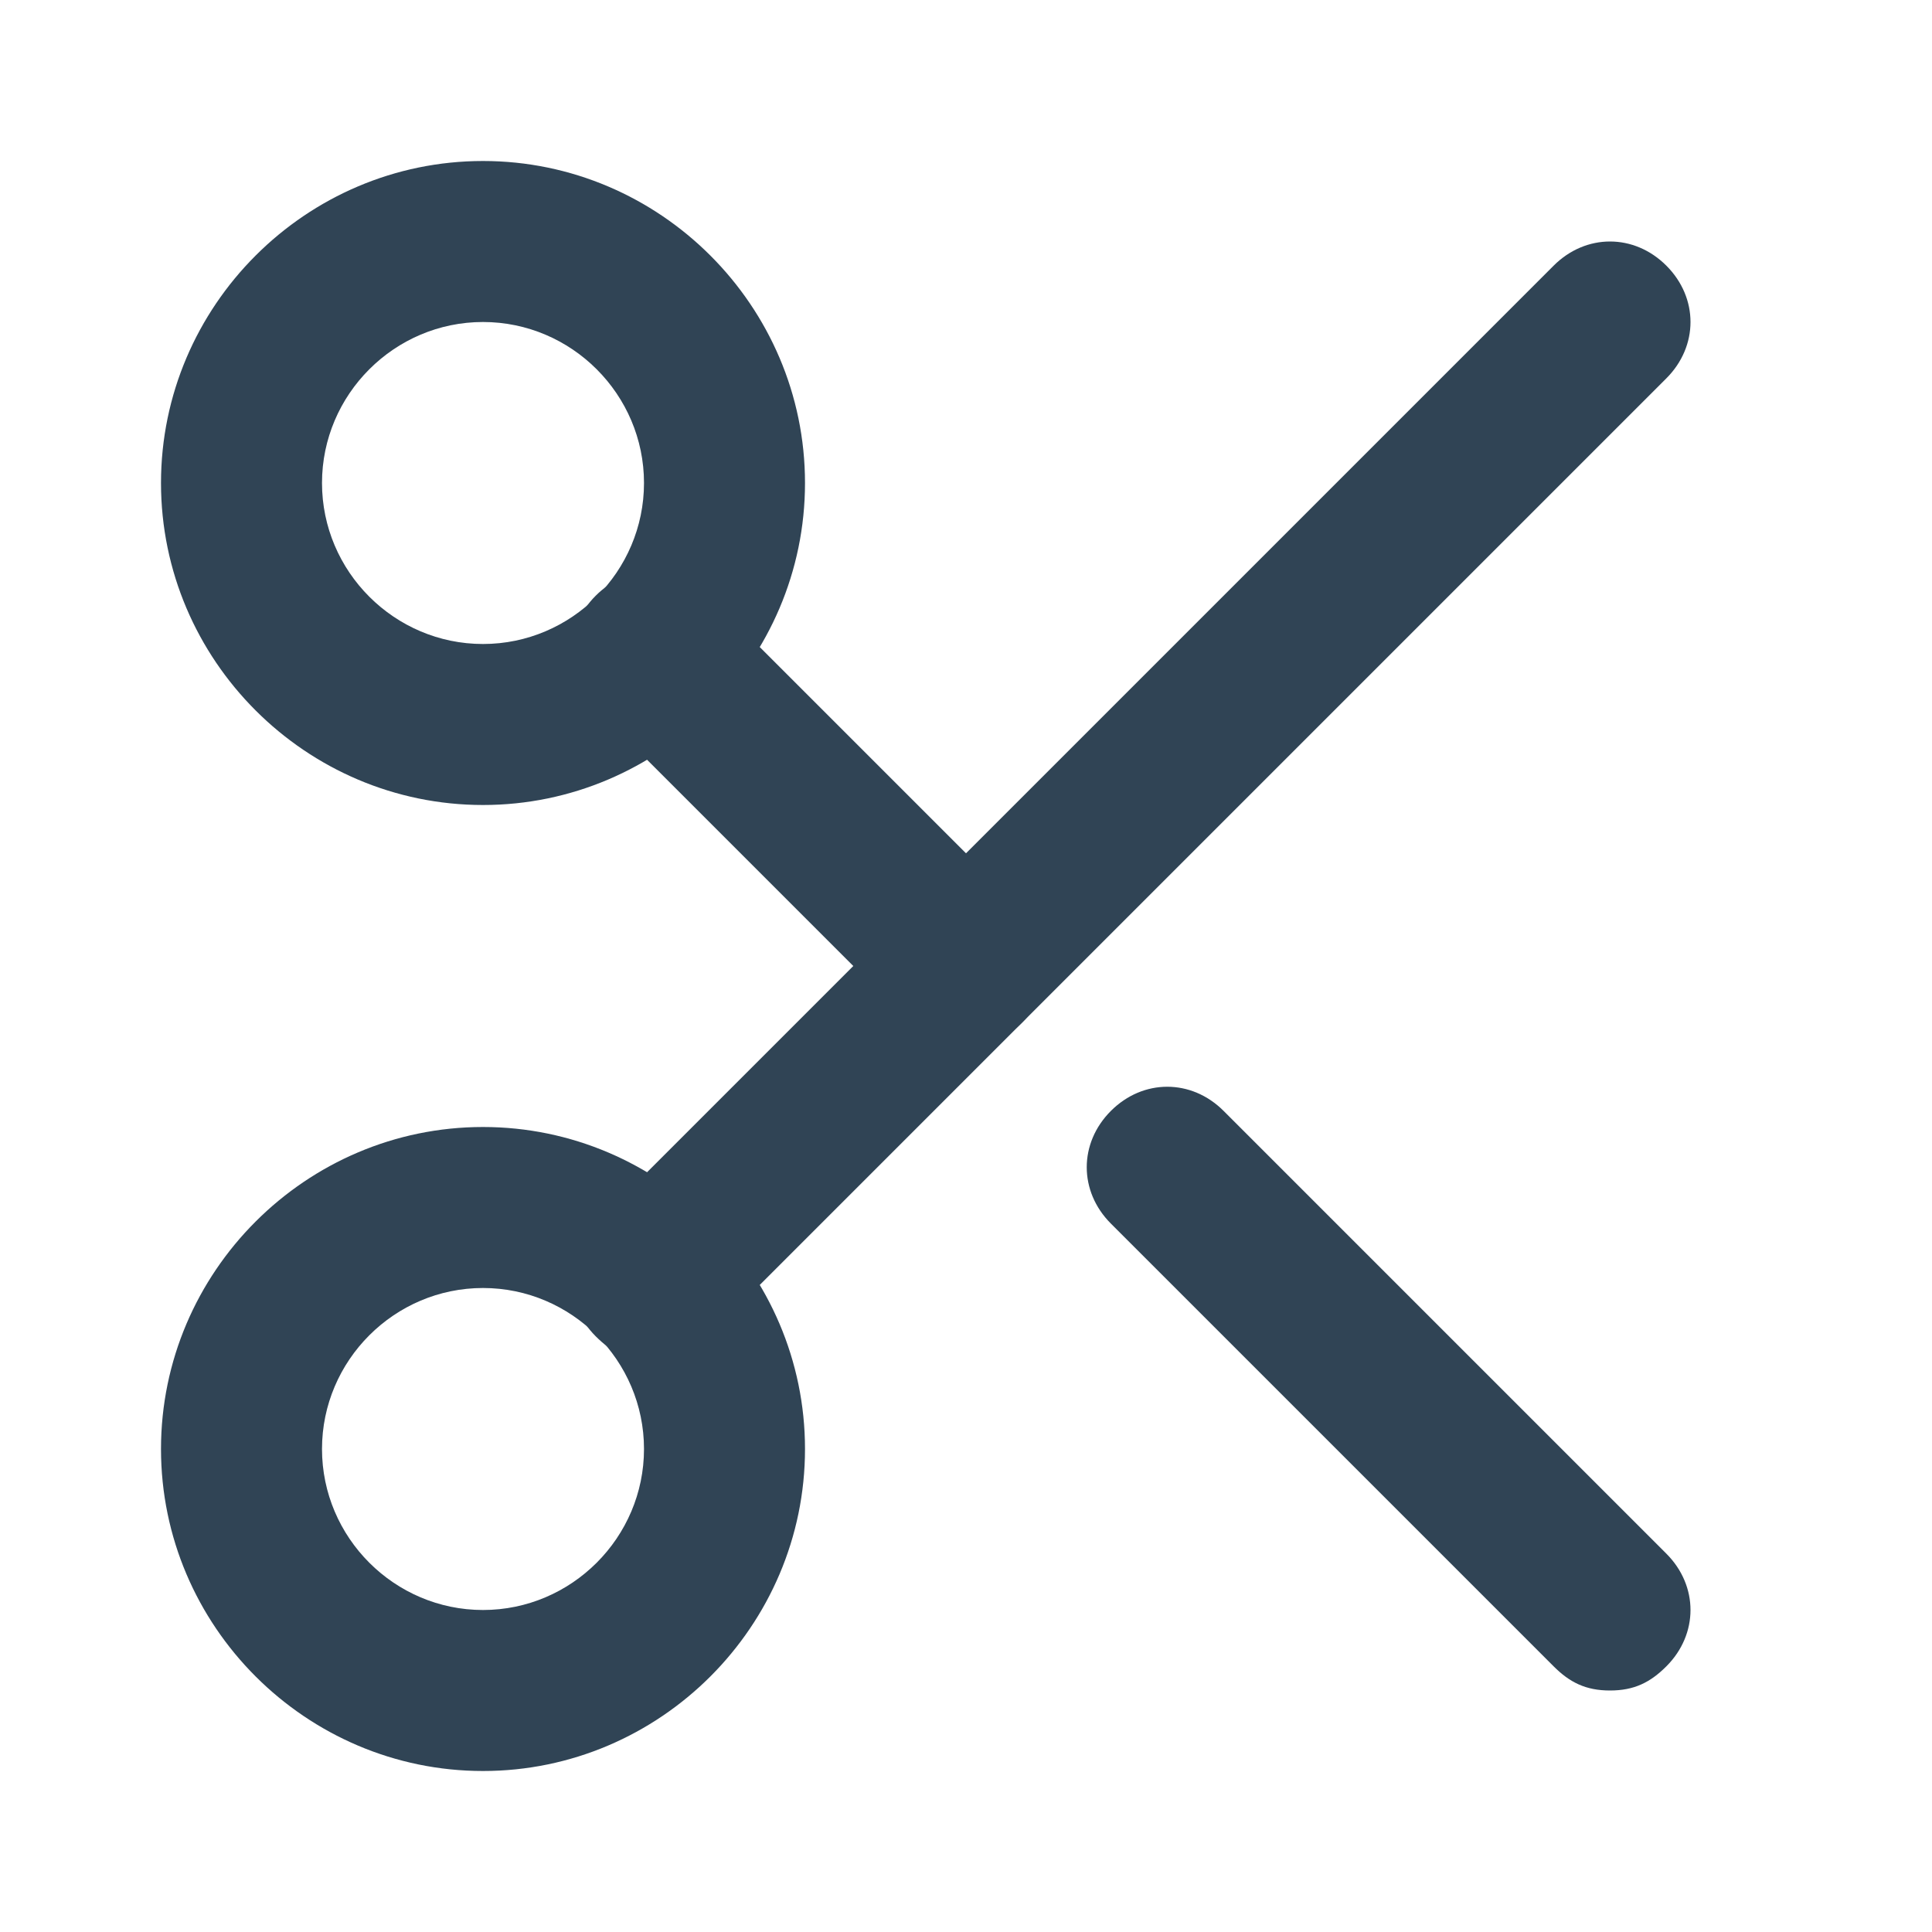 <svg xmlns="http://www.w3.org/2000/svg" viewBox="0 0 24 24" fill="#304455"><path d="M6 10c-2.2 0-4-1.8-4-4s1.8-4 4-4 4 1.8 4 4-1.8 4-4 4zm0-6c-1.1 0-2 .9-2 2s.9 2 2 2 2-.9 2-2-.9-2-2-2zM6 22c-2.2 0-4-1.8-4-4s1.8-4 4-4 4 1.8 4 4-1.8 4-4 4zm0-6c-1.1 0-2 .9-2 2s.9 2 2 2 2-.9 2-2-.9-2-2-2z"/><path d="M8.1 16.9c-.3 0-.5-.1-.7-.3-.4-.4-.4-1 0-1.4L19.3 3.3c.4-.4 1-.4 1.4 0s.4 1 0 1.4L8.8 16.6c-.2.2-.4.3-.7.3zM20 21c-.3 0-.5-.1-.7-.3l-5.5-5.5c-.4-.4-.4-1 0-1.4.4-.4 1-.4 1.4 0l5.5 5.5c.4.4.4 1 0 1.4-.2.2-.4.3-.7.3z"/><path d="M12 13c-.3 0-.5-.1-.7-.3L7.4 8.8c-.4-.4-.4-1 0-1.4s1-.4 1.4 0l3.9 3.9c.4.4.4 1 0 1.4-.2.2-.4.3-.7.3z"/></svg>